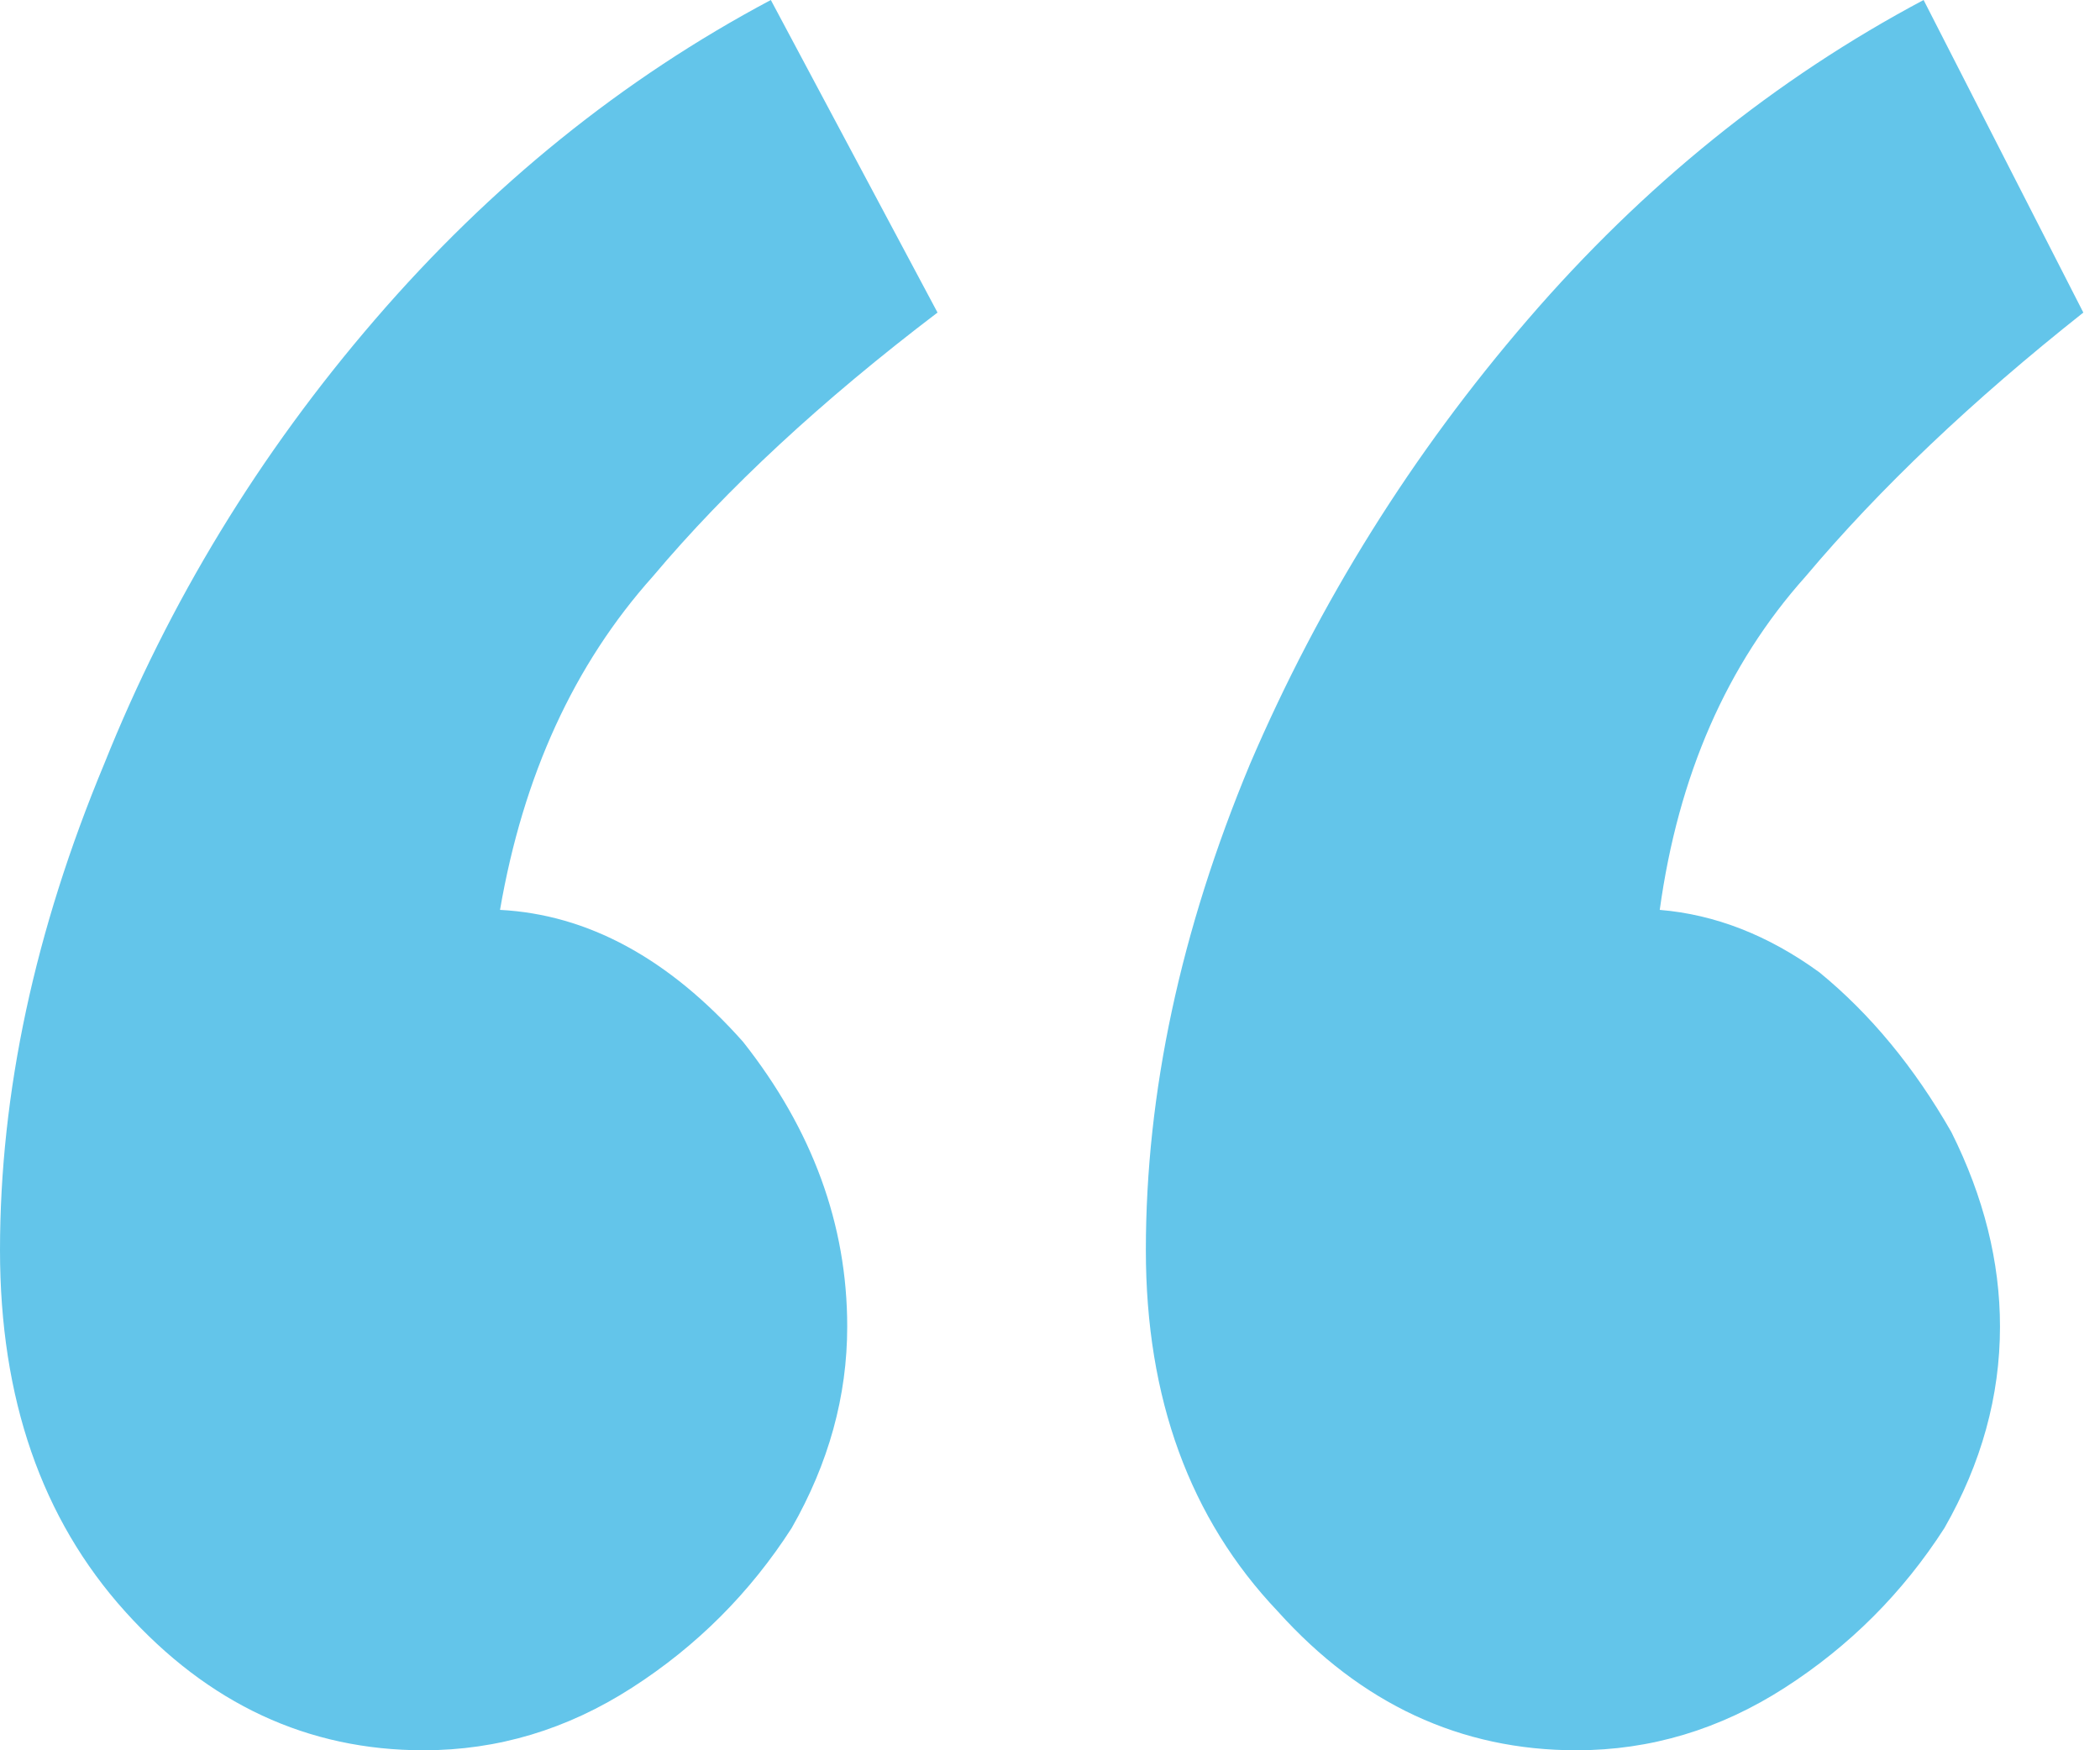 <svg width="48" height="40" viewBox="0 0 48 40" fill="none" xmlns="http://www.w3.org/2000/svg">
<path d="M9.683 40C7.037 40 4.762 38.942 2.857 36.825C0.952 34.709 9.91821e-05 31.958 9.91821e-05 28.571C9.91821e-05 24.974 0.794 21.27 2.381 17.46C3.863 13.757 5.926 10.37 8.572 7.302C11.217 4.233 14.233 1.799 17.619 0L21.429 7.143C18.783 9.153 16.614 11.164 14.921 13.175C13.122 15.185 11.958 17.725 11.429 20.794C13.439 20.899 15.291 21.905 16.984 23.809C18.572 25.82 19.365 27.989 19.365 30.317C19.365 31.905 18.942 33.439 18.095 34.921C17.143 36.402 15.926 37.619 14.444 38.571C12.963 39.524 11.376 40 9.683 40ZM36.032 40C33.386 40 31.111 38.942 29.206 36.825C27.196 34.709 26.191 31.958 26.191 28.571C26.191 24.974 26.984 21.27 28.572 17.46C30.159 13.757 32.275 10.37 34.921 7.302C37.566 4.233 40.582 1.799 43.968 0L47.619 7.143C45.08 9.153 42.963 11.164 41.27 13.175C39.471 15.185 38.36 17.725 37.937 20.794C39.206 20.899 40.423 21.376 41.587 22.222C42.751 23.175 43.757 24.392 44.603 25.873C45.344 27.355 45.714 28.836 45.714 30.317C45.714 31.905 45.291 33.439 44.444 34.921C43.492 36.402 42.275 37.619 40.794 38.571C39.312 39.524 37.725 40 36.032 40Z" fill="#63C5EA"/>
</svg>

